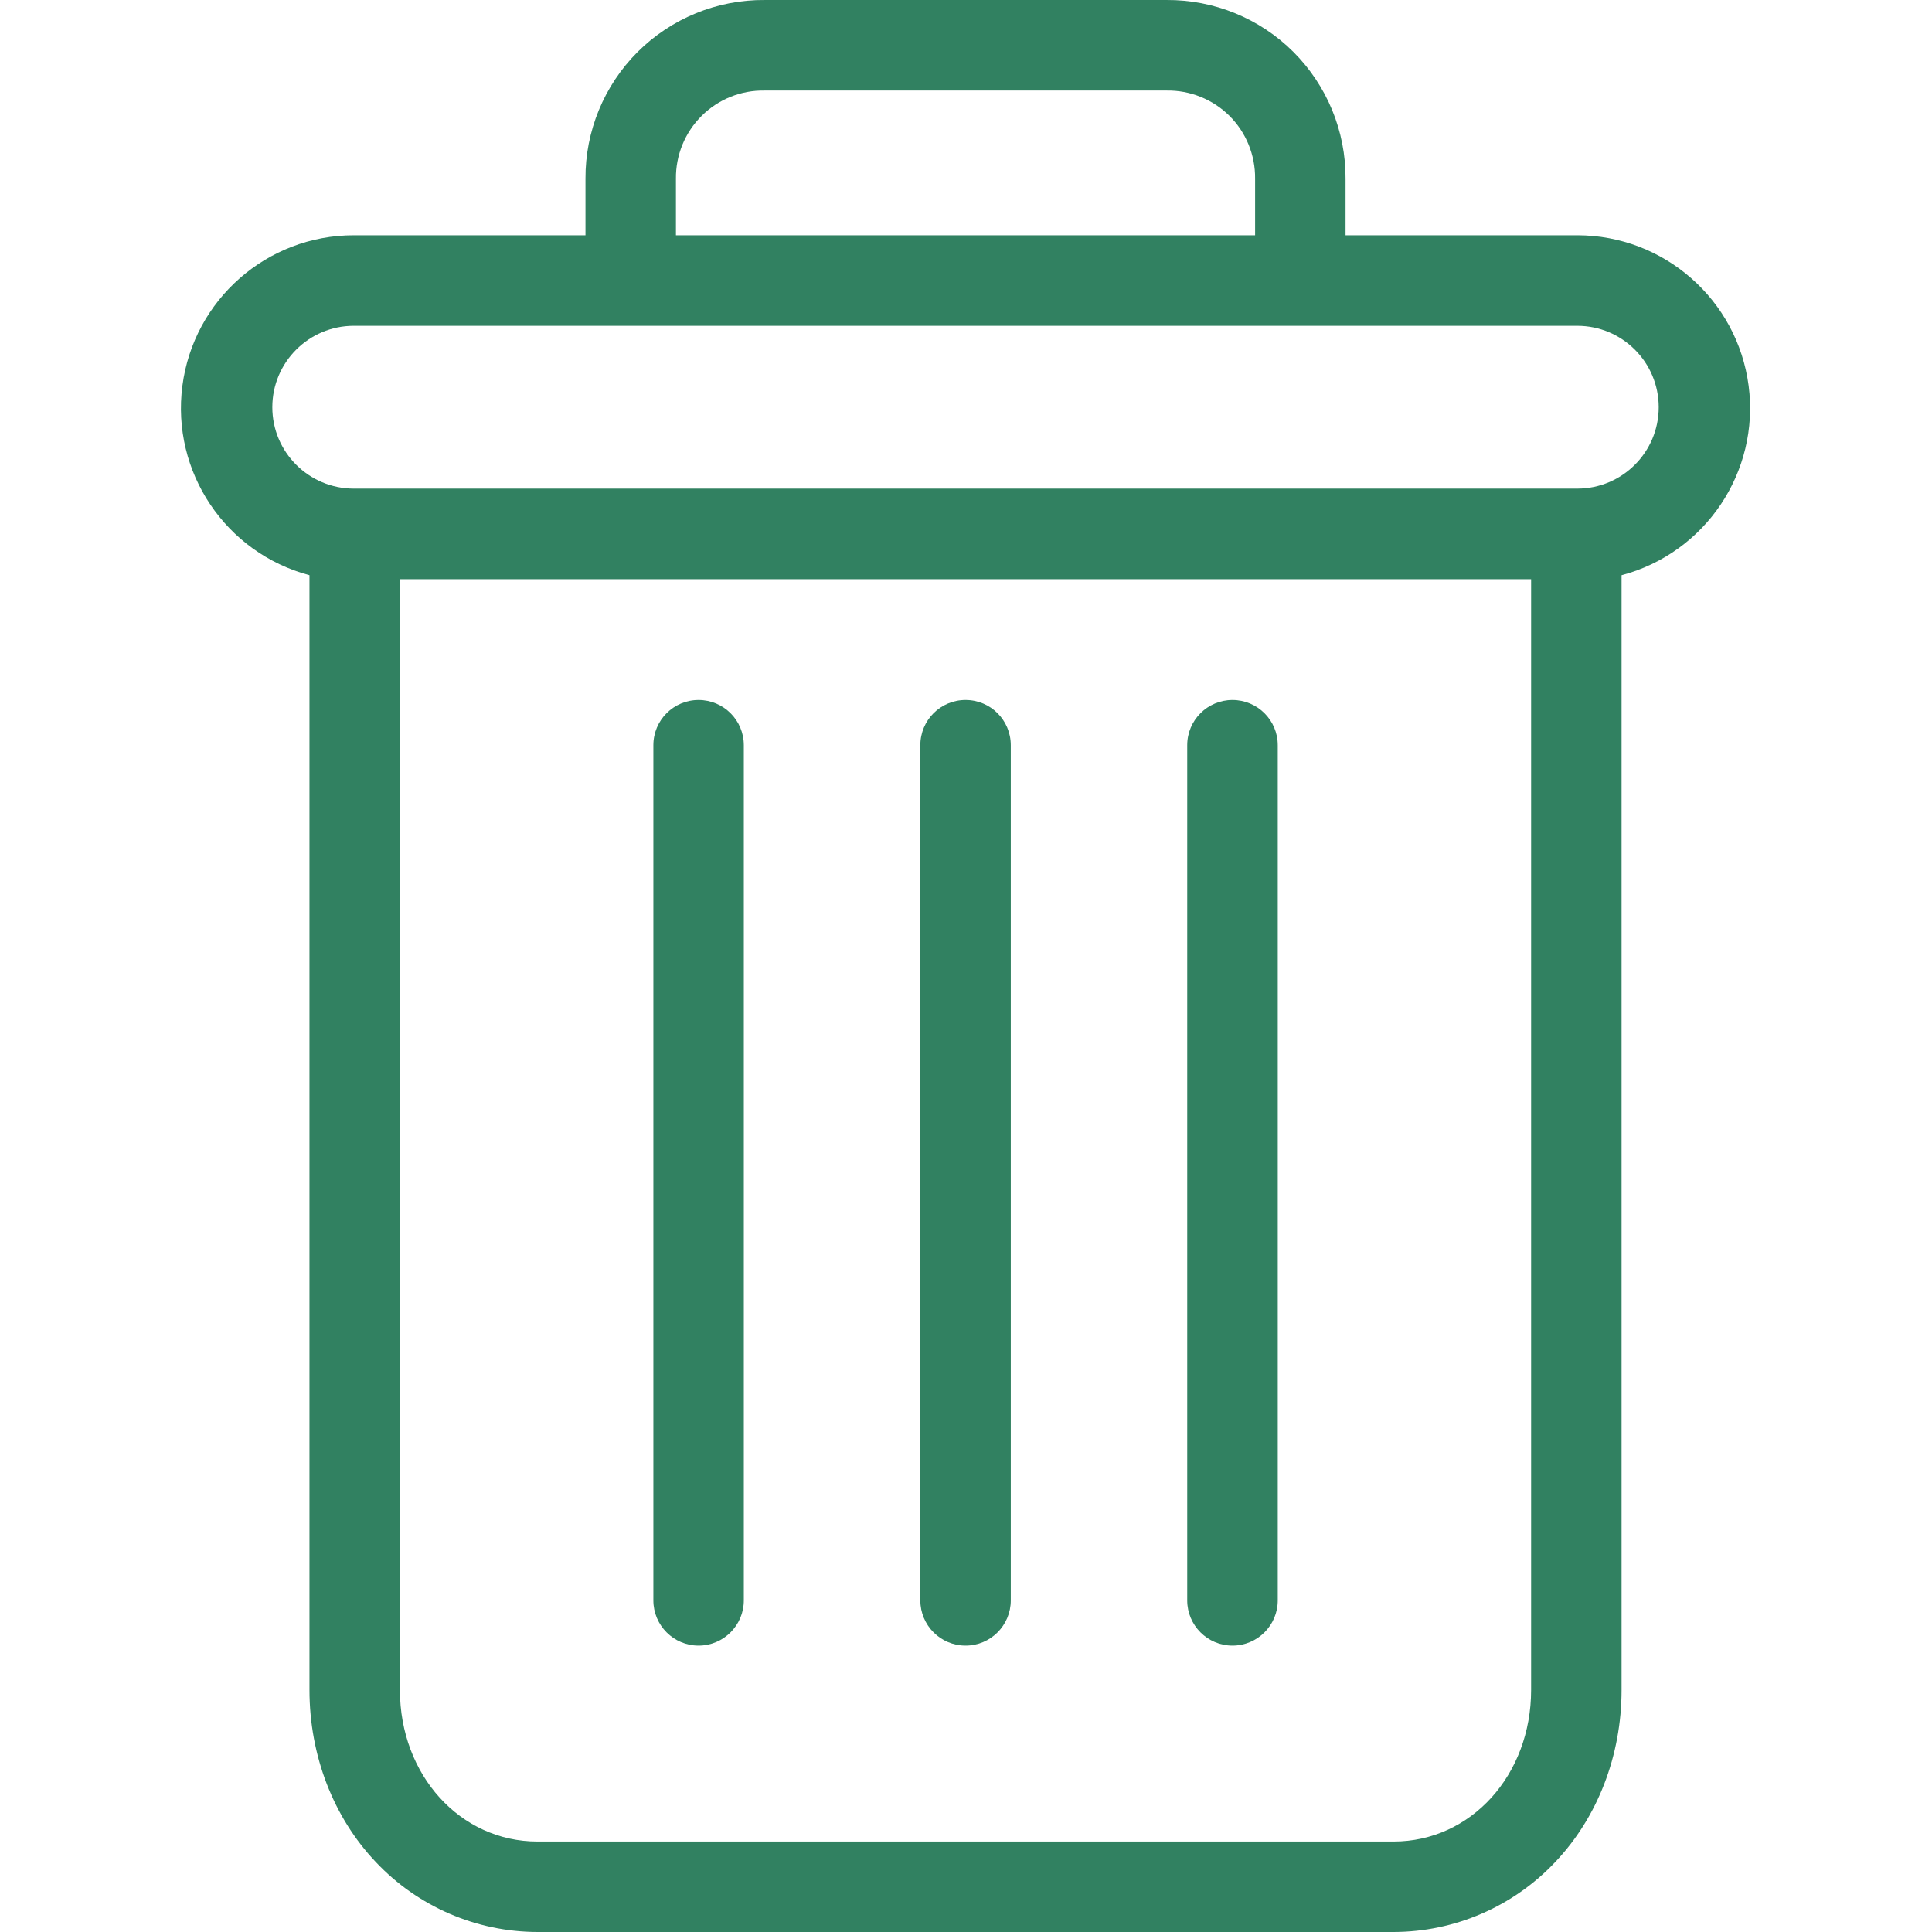 <svg width="22" height="22" viewBox="0 0 22 22" fill="none" xmlns="http://www.w3.org/2000/svg">
<g clip-path="url(#clip0)">
<path d="M14.034 7.971C13.75 7.971 13.519 8.201 13.519 8.486V18.224C13.519 18.508 13.75 18.739 14.034 18.739C14.319 18.739 14.55 18.508 14.55 18.224V8.486C14.55 8.201 14.319 7.971 14.034 7.971Z" fill="#318161"/>
<path d="M7.955 7.971C7.67 7.971 7.44 8.201 7.44 8.486V18.224C7.44 18.508 7.67 18.739 7.955 18.739C8.239 18.739 8.47 18.508 8.47 18.224V8.486C8.47 8.201 8.239 7.971 7.955 7.971Z" fill="#318161"/>
<path d="M3.524 6.55V19.244C3.524 19.994 3.799 20.698 4.28 21.204C4.758 21.711 5.424 21.999 6.12 22H15.869C16.566 21.999 17.231 21.711 17.709 21.204C18.19 20.698 18.465 19.994 18.465 19.244V6.55C19.421 6.296 20.04 5.373 19.912 4.393C19.784 3.413 18.949 2.679 17.96 2.679H15.322V2.035C15.325 1.494 15.111 0.974 14.728 0.591C14.345 0.209 13.824 -0.004 13.282 6.76958e-05H8.707C8.165 -0.004 7.645 0.209 7.261 0.591C6.878 0.974 6.664 1.494 6.667 2.035V2.679H4.029C3.04 2.679 2.205 3.413 2.077 4.393C1.949 5.373 2.568 6.296 3.524 6.55ZM15.869 20.97H6.12C5.24 20.97 4.554 20.213 4.554 19.244V6.595H17.435V19.244C17.435 20.213 16.75 20.97 15.869 20.97ZM7.697 2.035C7.694 1.767 7.799 1.509 7.99 1.319C8.18 1.13 8.439 1.026 8.707 1.031H13.282C13.55 1.026 13.809 1.13 14 1.319C14.19 1.508 14.295 1.767 14.292 2.035V2.679H7.697V2.035ZM4.029 3.71H17.96C18.473 3.71 18.888 4.125 18.888 4.637C18.888 5.149 18.473 5.564 17.96 5.564H4.029C3.517 5.564 3.101 5.149 3.101 4.637C3.101 4.125 3.517 3.71 4.029 3.71Z" fill="#318161"/>
<path d="M10.995 7.971C10.71 7.971 10.48 8.201 10.48 8.486V18.224C10.48 18.508 10.71 18.739 10.995 18.739C11.28 18.739 11.51 18.508 11.51 18.224V8.486C11.51 8.201 11.28 7.971 10.995 7.971Z" fill="#318161"/>
</g>
<defs>
<clipPath id="clip0">
<rect width="22" height="22" fill="white"/>
</clipPath>
</defs>
</svg>
